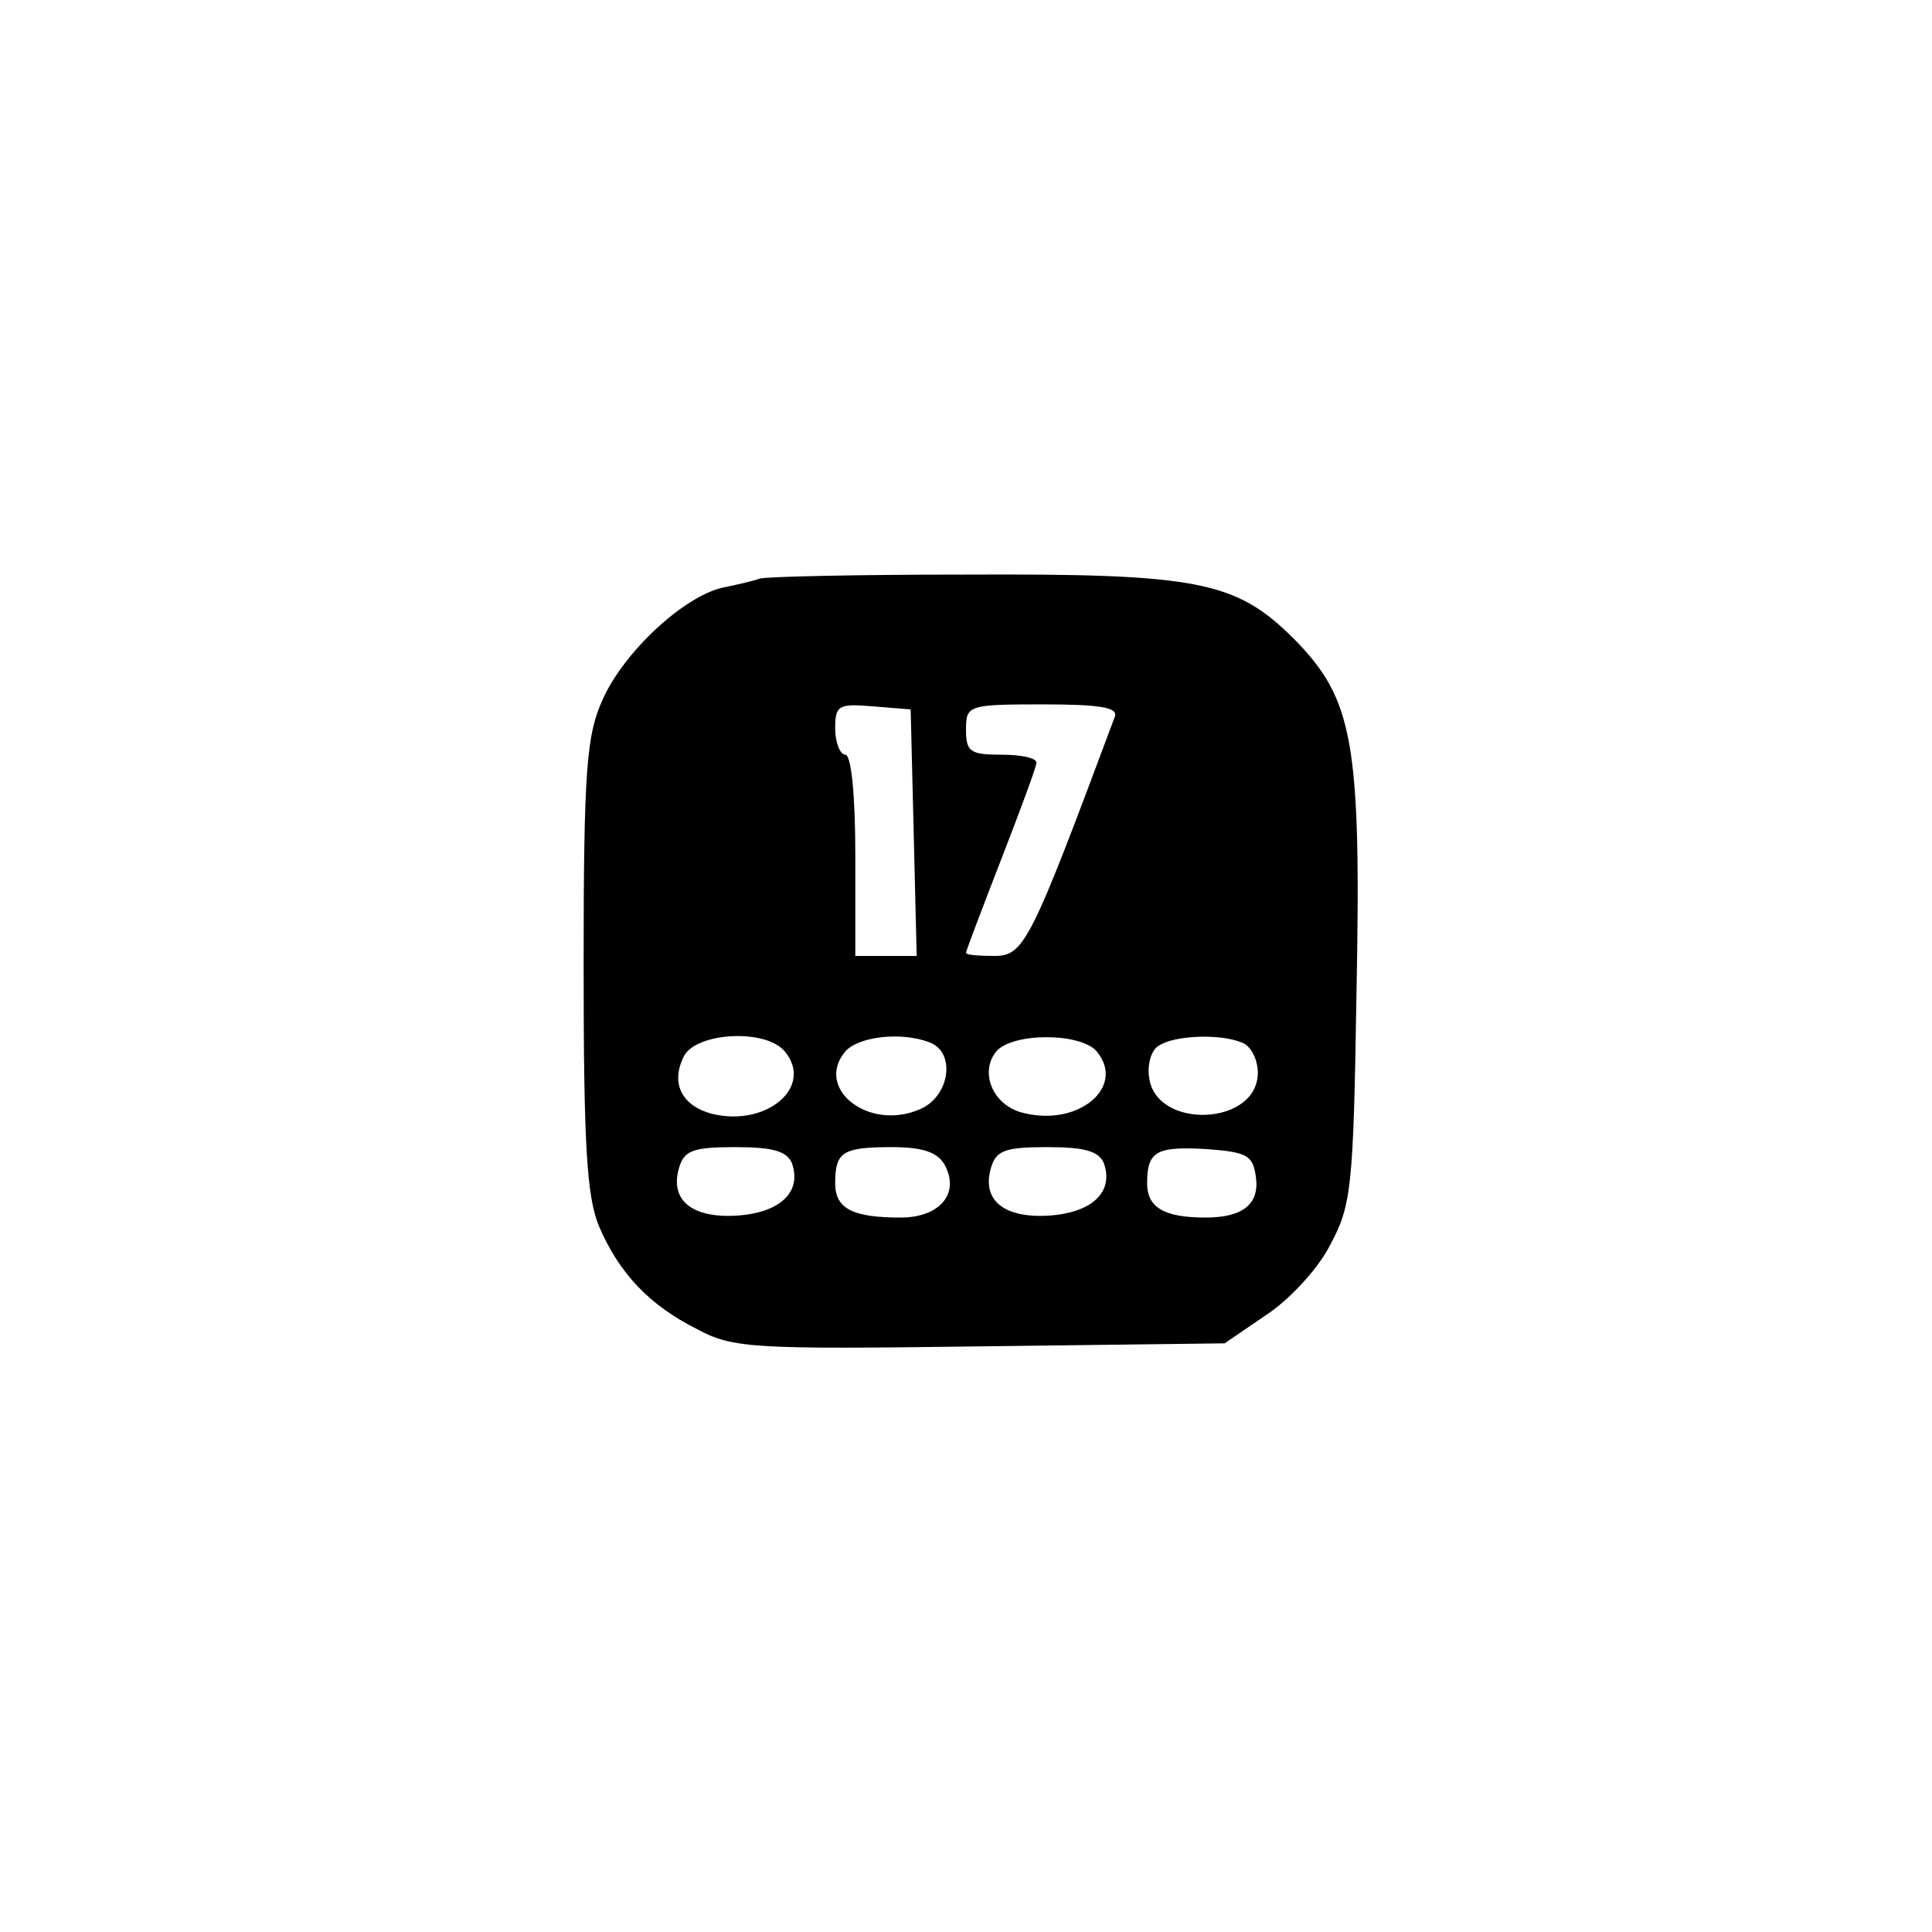 <?xml version="1.0" standalone="no"?>
<!DOCTYPE svg PUBLIC "-//W3C//DTD SVG 20010904//EN"
 "http://www.w3.org/TR/2001/REC-SVG-20010904/DTD/svg10.dtd">
<svg version="1.0" xmlns="http://www.w3.org/2000/svg"
 width="192pt" height="192pt" viewBox="0 0 192 192"
 preserveAspectRatio="xMidYMid meet">
<g transform="translate(0,192) scale(0.1,-0.1)"
fill="#000000" stroke="none">
810 c149 -35 263 -99 377 -209 169 -163 247 -351 247 -596 0 -245 -78 -433
-247 -596 -165 -159 -340 -229 -578 -229 -238 0 -413 70 -578 229 -169 163
-247 351 -247 596 0 238 70 413 229 578 111 115 239 190 390 227 107 26 298
26 407 0z"/>
<path d="M755 1345 c-5 -2 -22 -6 -37 -9 -39 -9 -98 -64 -119 -111 -16 -35
-19 -69 -19 -263 0 -179 3 -230 15 -260 20 -47 50 -79 98 -103 35 -19 56 -20
281 -17 l243 3 41 28 c23 15 52 46 64 70 21 39 23 57 26 247 5 253 -3 295 -62
355 -58 58 -96 65 -328 64 -106 0 -197 -2 -203 -4z m153 -252 l3 -123 -31 0
-30 0 0 100 c0 60 -4 100 -10 100 -5 0 -10 12 -10 26 0 23 3 25 38 22 l37 -3
3 -122z m200 115 c-84 -225 -90 -238 -120 -238 -15 0 -28 1 -28 3 0 2 16 44
35 93 19 49 35 92 35 96 0 5 -16 8 -35 8 -31 0 -35 3 -35 25 0 24 2 25 76 25
57 0 75 -3 72 -12z m-328 -333 c29 -35 -18 -75 -72 -62 -31 8 -42 31 -28 58
13 23 81 27 100 4z m144 9 c26 -10 20 -53 -9 -66 -51 -23 -106 20 -75 57 13
15 56 20 84 9z m166 -9 c29 -35 -18 -75 -73 -61 -30 7 -44 40 -27 61 16 19 84
19 100 0z m144 9 c9 -3 16 -17 16 -30 0 -53 -101 -57 -108 -5 -2 13 2 28 10
32 15 10 60 12 82 3z m-447 -120 c10 -28 -11 -49 -54 -52 -45 -3 -68 15 -58
48 5 17 15 20 56 20 37 0 51 -4 56 -16z m152 -2 c15 -28 -5 -52 -44 -52 -48 0
-65 9 -65 34 0 31 7 36 56 36 31 0 46 -5 53 -18z m158 2 c10 -28 -11 -49 -54
-52 -45 -3 -68 15 -58 48 5 17 15 20 56 20 37 0 51 -4 56 -16z m151 -13 c4
-27 -12 -41 -50 -41 -41 0 -58 10 -58 34 0 32 9 37 60 34 39 -3 45 -6 48 -27z"/>
</g>
</svg>
